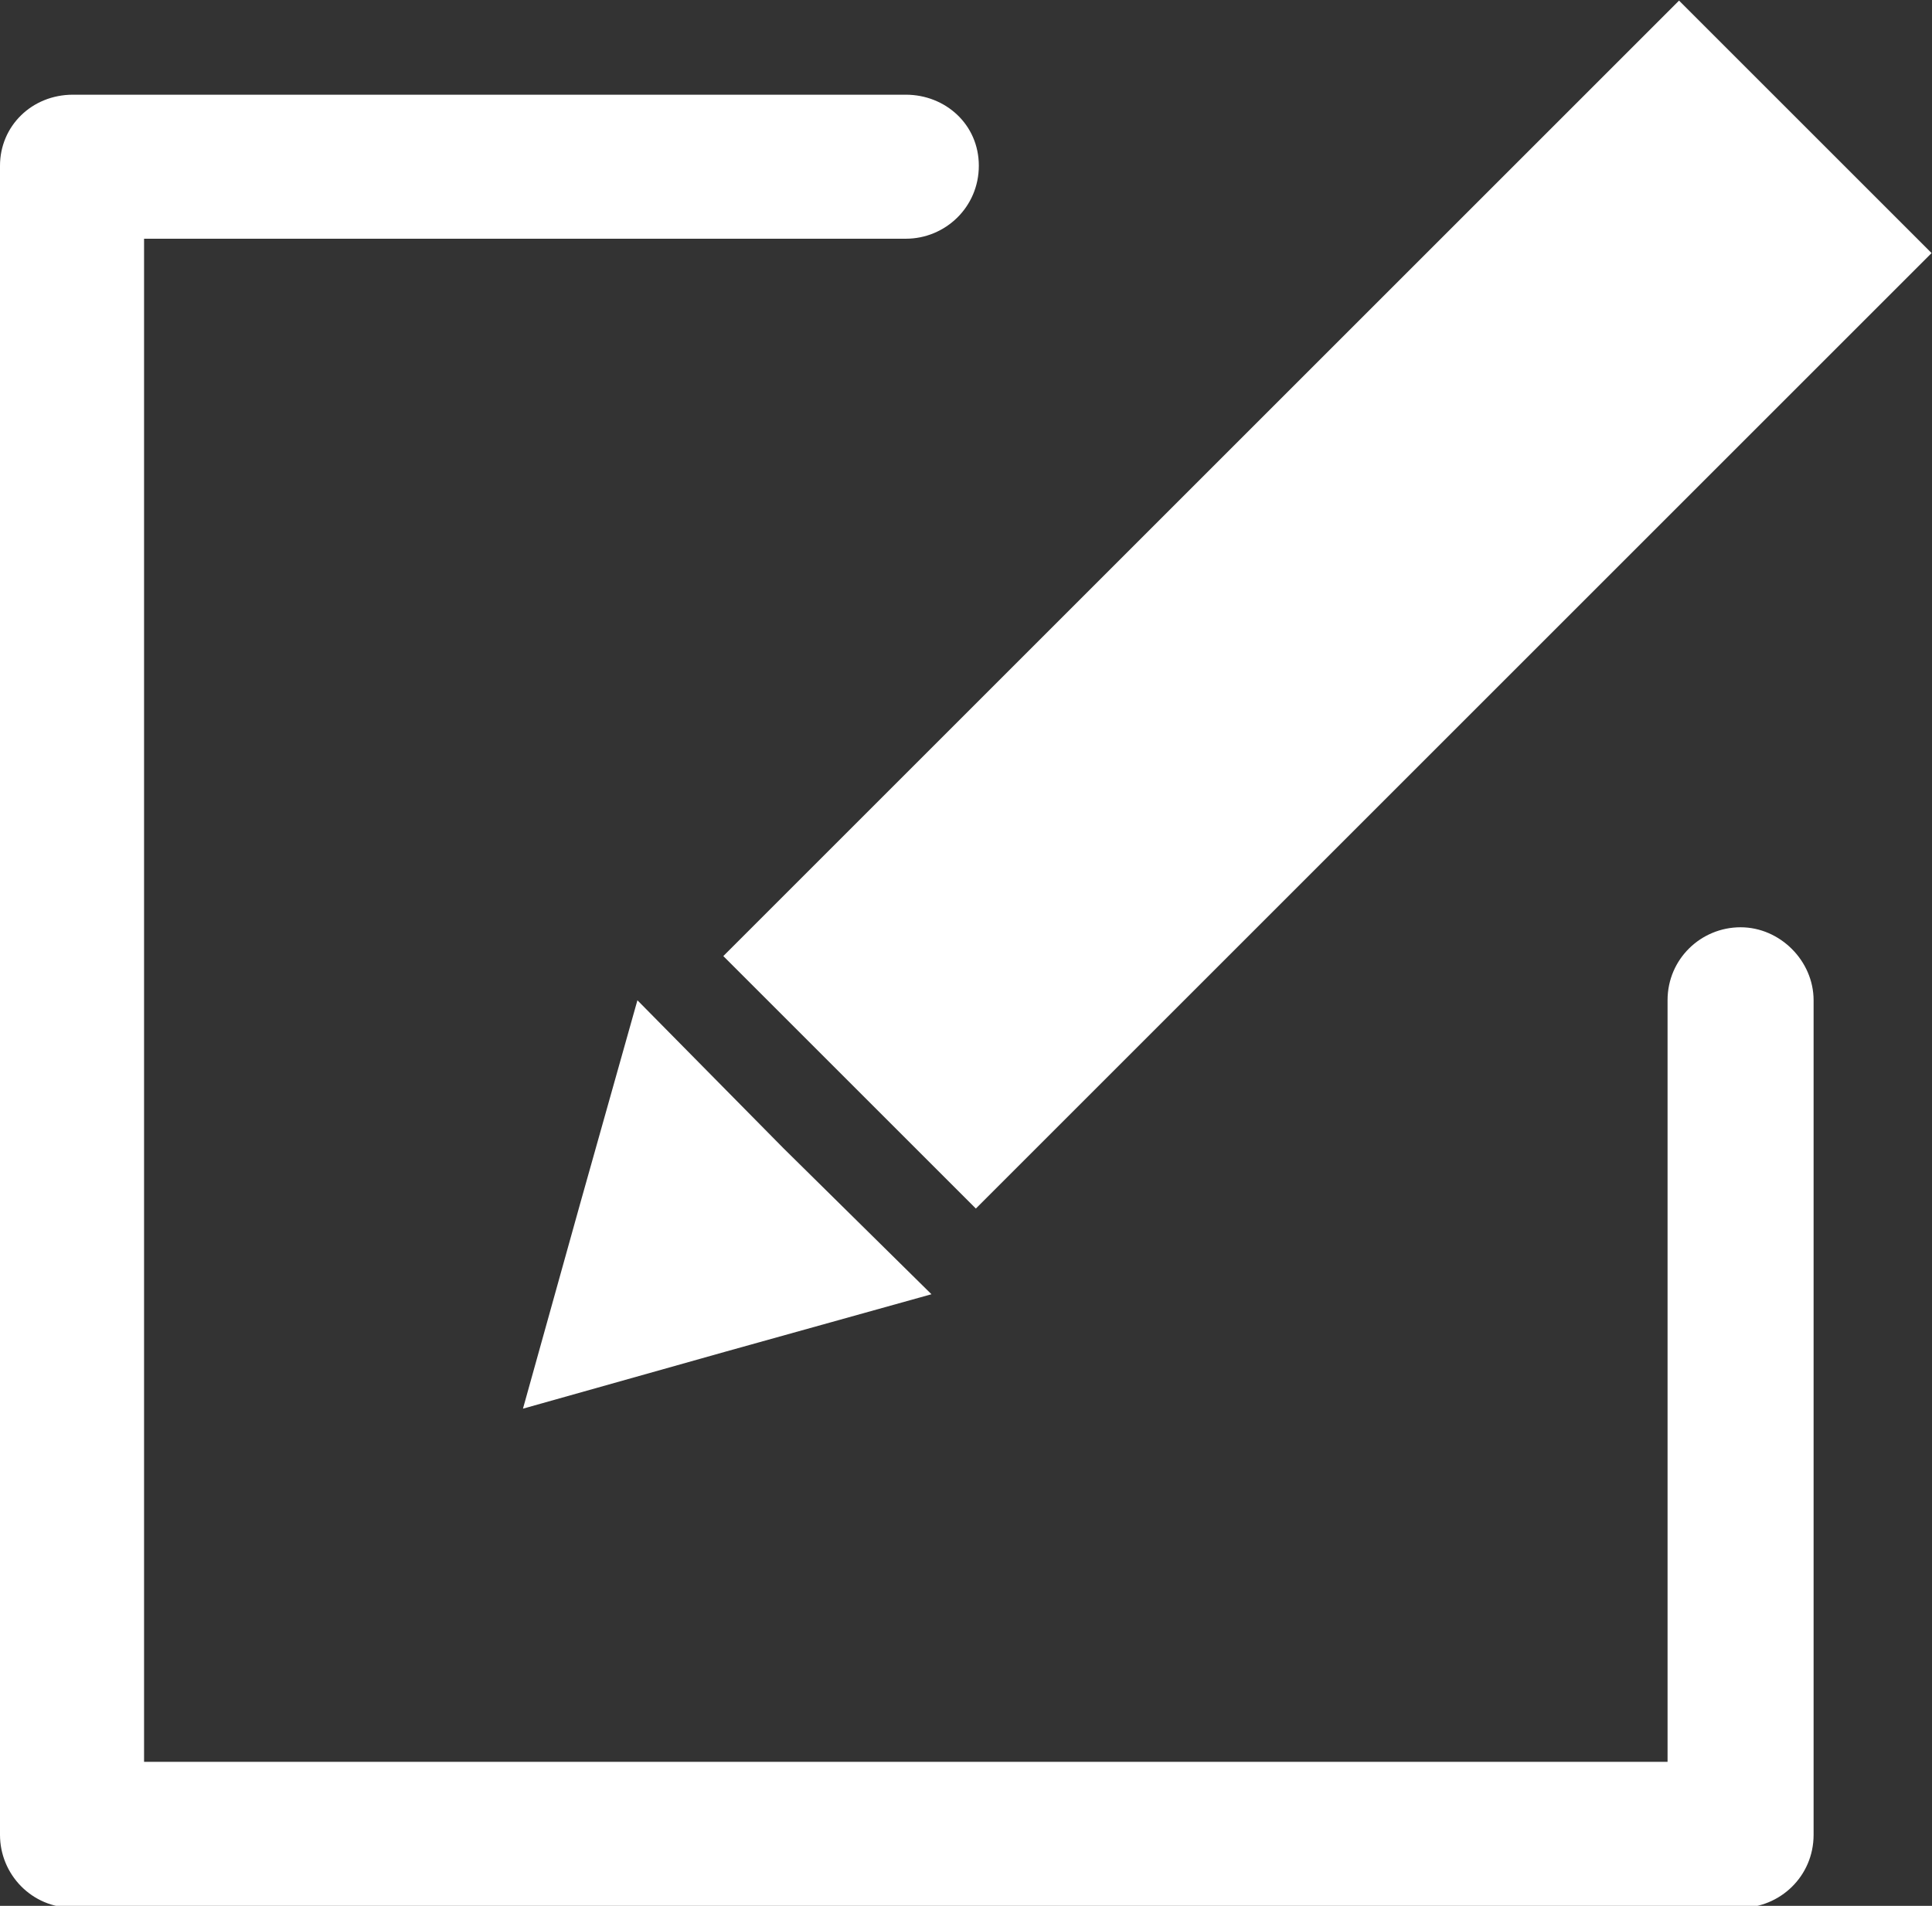 <?xml version="1.0" encoding="utf-8"?>
<!-- Generator: Adobe Illustrator 23.0.1, SVG Export Plug-In . SVG Version: 6.00 Build 0)  -->
<svg version="1.1" id="Layer_1" xmlns="http://www.w3.org/2000/svg" xmlns:xlink="http://www.w3.org/1999/xlink" x="0px" y="0px"
	 viewBox="0 0 9.79 9.66" style="enable-background:new 0 0 9.79 9.66;" xml:space="preserve">
<rect x="0" y="0" width="9.79" height="9.66" fill="#333333" stroke="none"/>
<style type="text/css">
	.st0{fill:#FFFFFF;}
</style>
<g>
	<path class="st0" d="M8.82,4.7c-0.2,0-0.37,0.16-0.37,0.37v3.86H0.73V1.21h3.86c0.2,0,0.37-0.16,0.37-0.37S4.79,0.48,4.59,0.48
		H0.37C0.16,0.48,0,0.64,0,0.84V9.3c0,0.2,0.16,0.37,0.37,0.37h8.45c0.2,0,0.37-0.16,0.37-0.37V5.07C9.19,4.87,9.02,4.7,8.82,4.7z"
		/>
	<rect x="3.3" y="2.16" transform="matrix(0.707 -0.707 0.707 0.707 -0.195 5.652)" class="st0" width="6.85" height="1.81"/>
	<polygon class="st0" points="2.94,6.1 2.65,7.14 3.68,6.85 4.72,6.56 3.97,5.82 3.23,5.07 	"/>
</g>
</svg>
